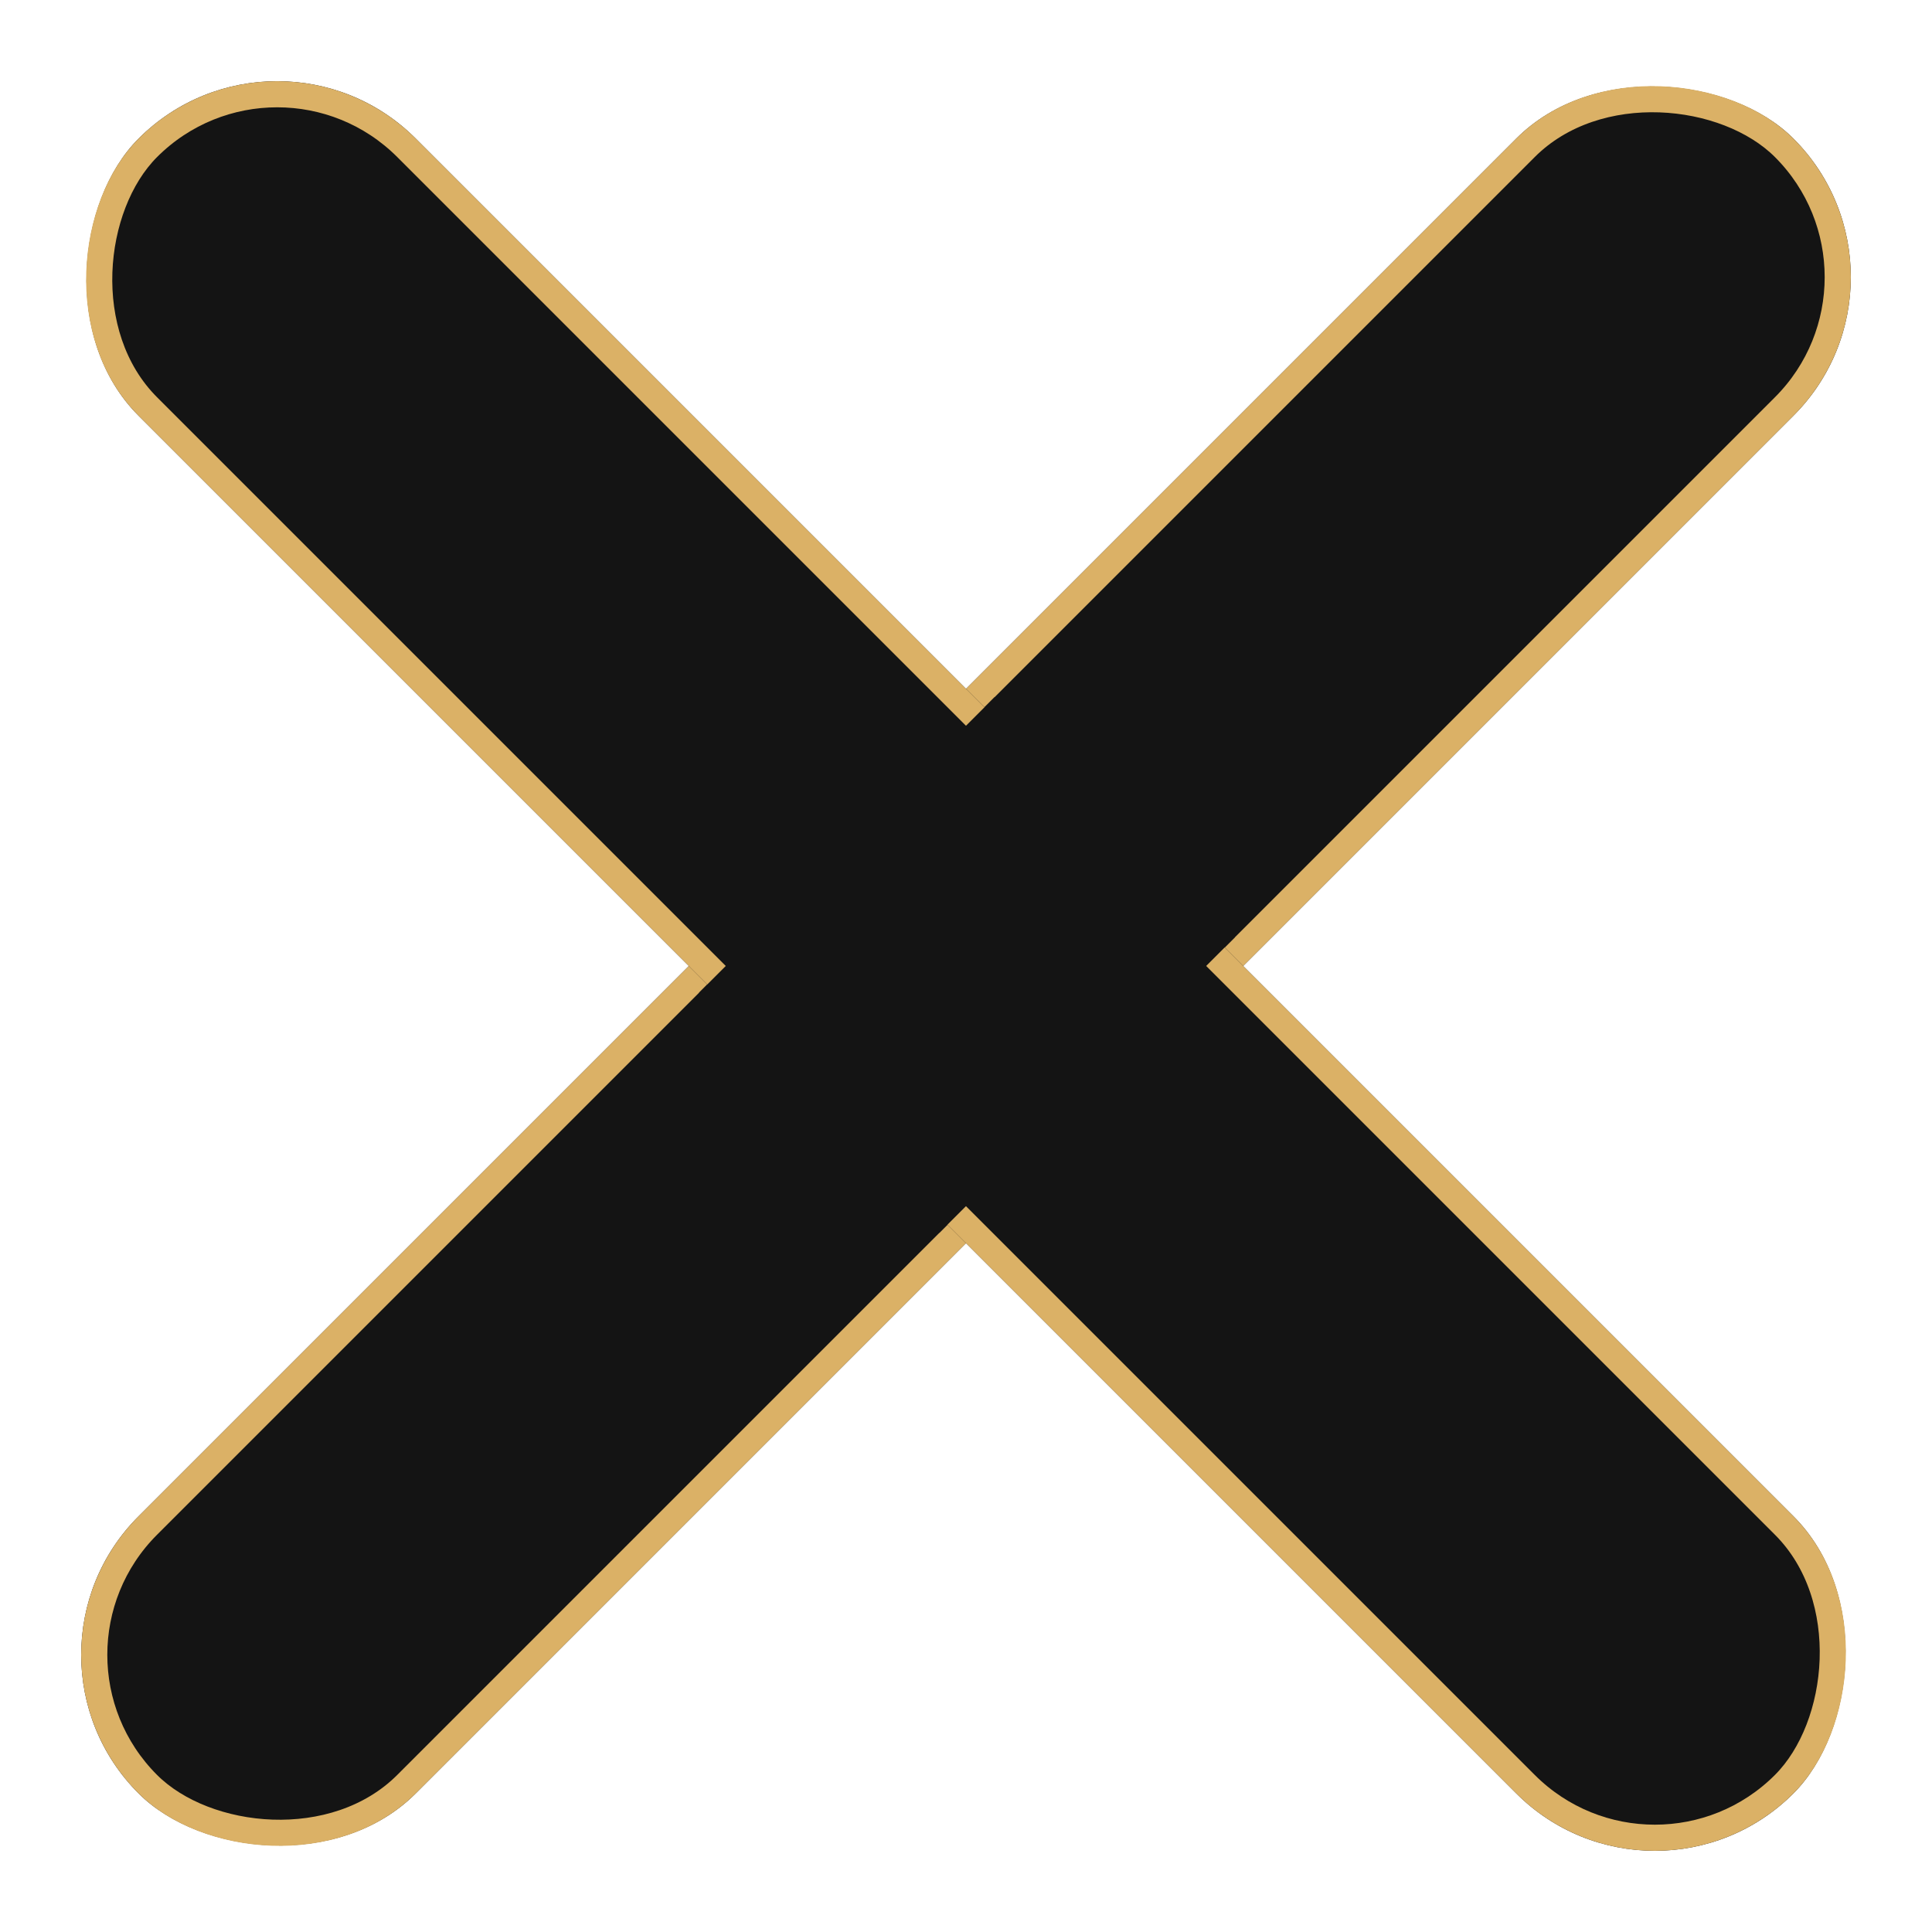<svg xmlns="http://www.w3.org/2000/svg" width="73.936" height="73.936" viewBox="0 0 73.936 73.936">
<g id="Cross" transform="translate(0)">
<g id="Rectangle_7" data-name="Rectangle 7" transform="translate(0 63.329) rotate(-45)" fill="#141414" stroke="#dbb166" stroke-linecap="round" stroke-linejoin="round" stroke-width="1">
<rect width="89.561" height="15" rx="7.5" stroke="none"/>
<rect x="0.5" y="0.5" width="88.561" height="14" rx="7" fill="none"/>
</g>
<g id="Rectangle_8" data-name="Rectangle 8" transform="translate(10.607 0) rotate(45)" fill="#141414" stroke="#dbb166" stroke-linecap="round" stroke-linejoin="round" stroke-width="1">
<rect width="89.561" height="15" rx="7.5" stroke="none"/>
<rect x="0.5" y="0.5" width="88.561" height="14" rx="7" fill="none"/>
</g>
<rect id="Rectangle_9" data-name="Rectangle 9" width="13" height="16" transform="translate(38.066 26.675) rotate(45)" fill="#141414"/>
</g>
</svg>